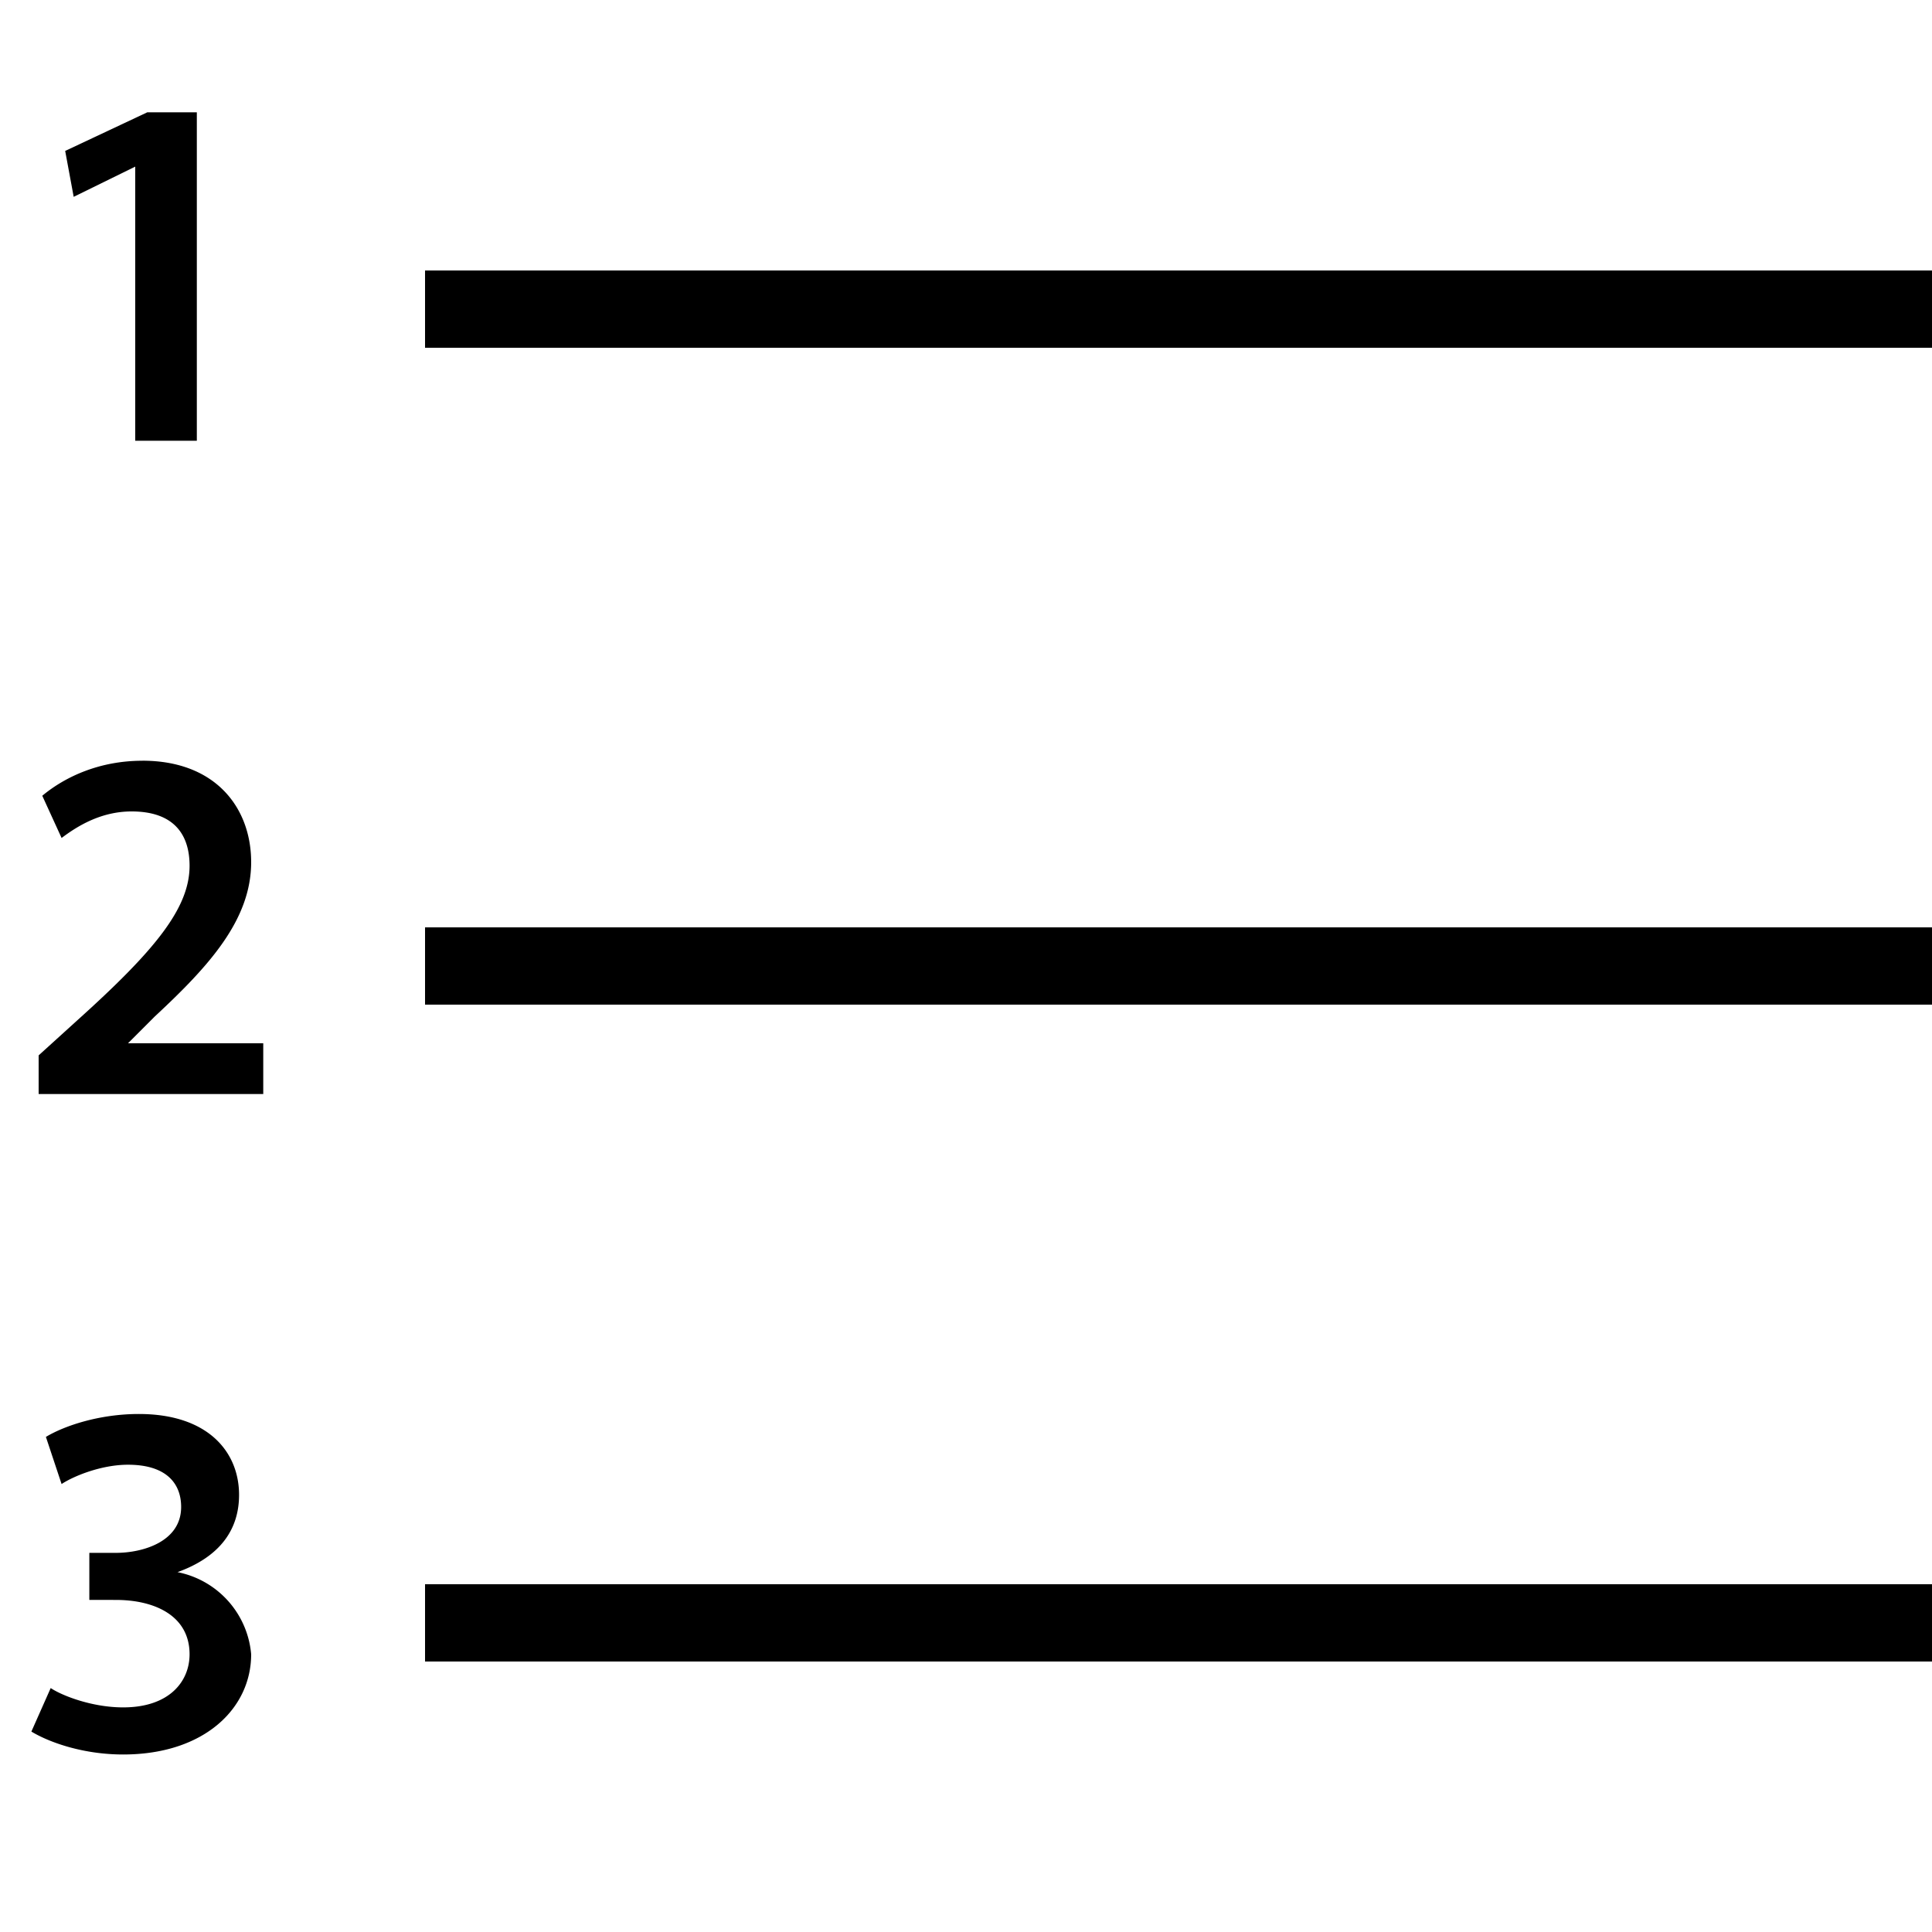 <svg xmlns="http://www.w3.org/2000/svg" viewBox="0 0 50 50"><path d="M3.813 2.906l-2.126 1 .22 1.188L3.5 4.312v7.094h1.594v-8.5zM11 7v2h39V7zM3.687 19.688c-1.101 0-1.992.406-2.593.906l.5 1.093c.398-.3 1.011-.687 1.812-.687 1.102 0 1.5.605 1.5 1.406 0 1.102-.906 2.2-2.906 4l-1 .907v1h5.813V27h-3.5L4 26.312c1.398-1.3 2.5-2.5 2.5-4 0-1.398-.914-2.625-2.813-2.625zM11 24v2h39v-2zM3.594 36.594c-1 0-1.906.293-2.406.593l.406 1.22c.3-.2 1.02-.5 1.718-.5 1 0 1.376.491 1.376 1.093 0 .898-.989 1.188-1.688 1.188h-.688v1.218H3c1 0 1.906.407 1.906 1.407 0 .699-.52 1.374-1.718 1.374-.801 0-1.575-.3-1.876-.5l-.5 1.126c.5.3 1.375.593 2.375.593 2.102 0 3.313-1.195 3.313-2.593a2.374 2.374 0 0 0-1.906-2.126c1.101-.398 1.593-1.101 1.593-2 0-1.101-.792-2.093-2.593-2.093zM11 41v2h39v-2z"/></svg>